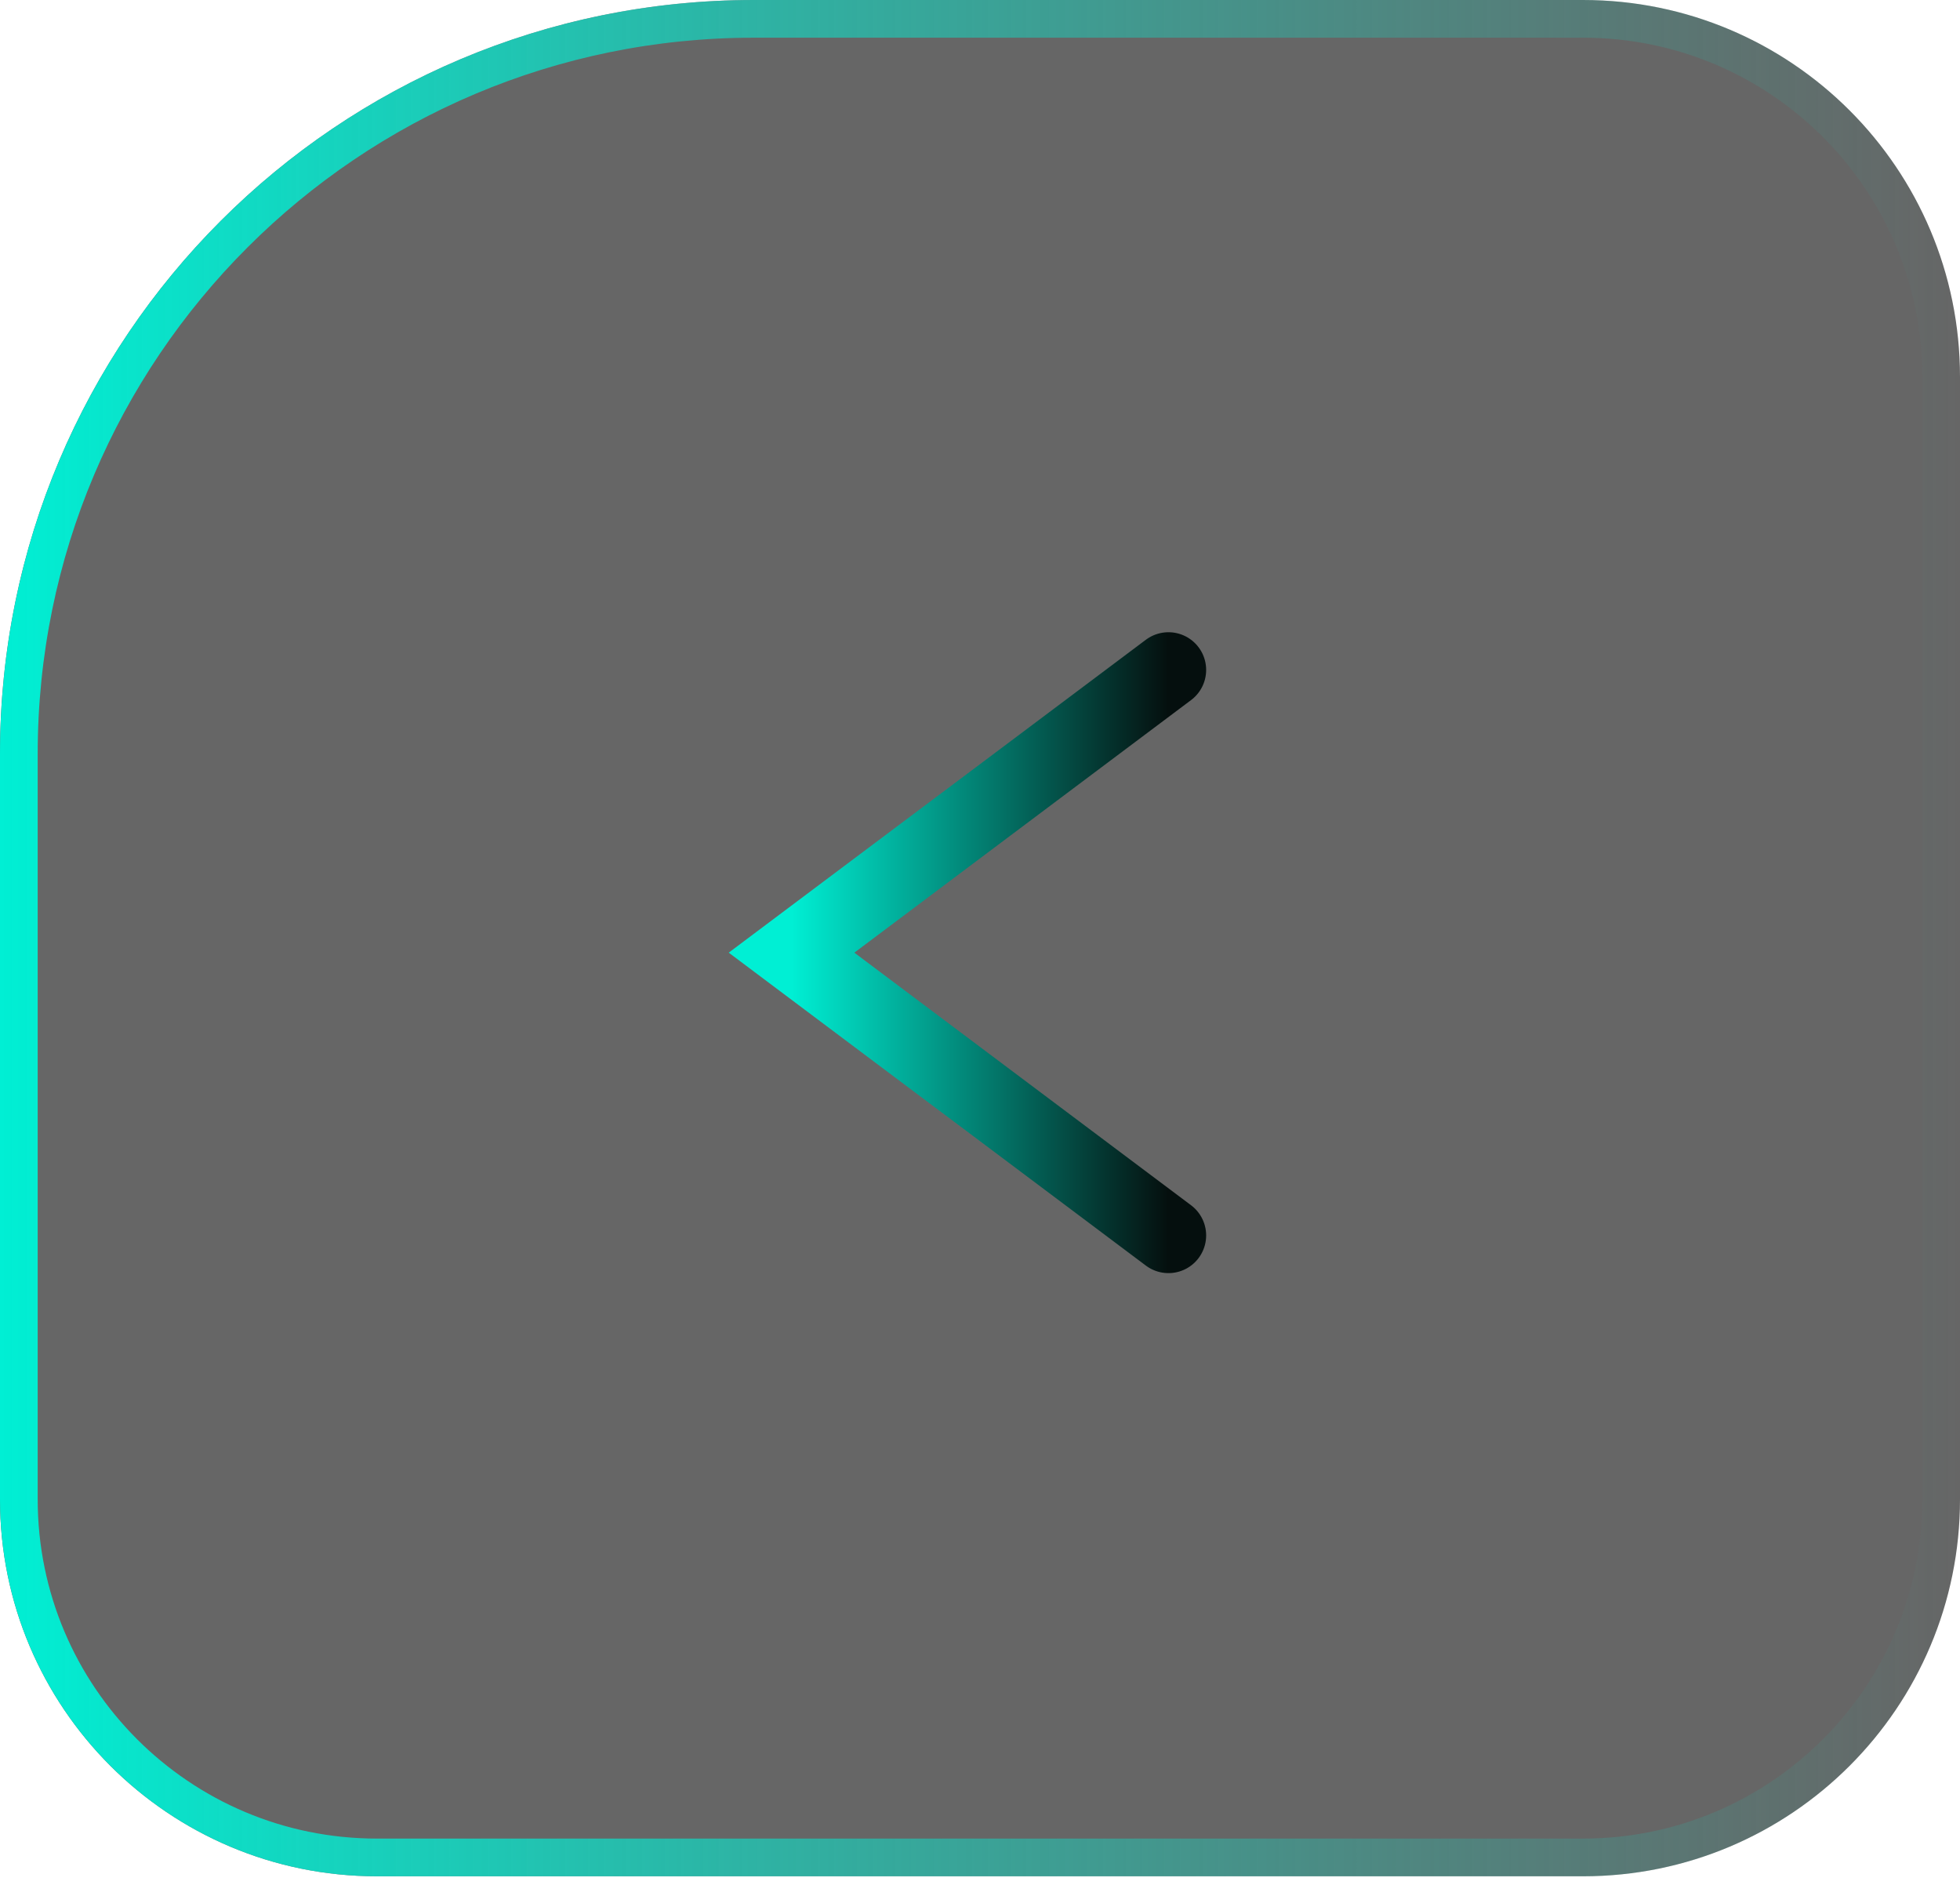<svg width="52" height="50" viewBox="0 0 52 50" fill="none" xmlns="http://www.w3.org/2000/svg">
<g filter="url(#filter0_b_1453_777)">
<path d="M10 49.772C4.477 49.772 -1.95703e-07 45.294 -4.37114e-07 39.772L-1.30135e-06 20C-1.78417e-06 8.954 8.954 5.68291e-05 20 5.63462e-05L42 5.53846e-05C47.523 5.51432e-05 52 4.477 52 10L52 39.772C52 45.294 47.523 49.772 42 49.772L10 49.772Z" fill="black" fill-opacity="0.6"/>
<path d="M10 49.272C4.753 49.272 0.5 45.018 0.5 39.772L0.5 20C0.5 9.23 9.23 0.5 20 0.5L42 0.5C47.247 0.5 51.5 4.753 51.5 10L51.5 39.772C51.5 45.018 47.247 49.272 42 49.272L10 49.272Z" stroke="url(#paint0_linear_1453_777)"/>
</g>
<path d="M31 32.772L21 25.271L31 17.771" stroke="url(#paint1_linear_1453_777)" stroke-width="2" stroke-linecap="round"/>
<defs>
<filter id="filter0_b_1453_777" x="-4" y="-4" width="60" height="57.772" filterUnits="userSpaceOnUse" color-interpolation-filters="sRGB">
<feFlood flood-opacity="0" result="BackgroundImageFix"/>
<feGaussianBlur in="BackgroundImageFix" stdDeviation="2"/>
<feComposite in2="SourceAlpha" operator="in" result="effect1_backgroundBlur_1453_777"/>
<feBlend mode="normal" in="SourceGraphic" in2="effect1_backgroundBlur_1453_777" result="shape"/>
</filter>
<linearGradient id="paint0_linear_1453_777" x1="-1.08779e-06" y1="24.886" x2="52" y2="24.886" gradientUnits="userSpaceOnUse">
<stop stop-color="#00EFD4"/>
<stop offset="1" stop-color="#1CD0BC" stop-opacity="0"/>
</linearGradient>
<linearGradient id="paint1_linear_1453_777" x1="21" y1="25.271" x2="31" y2="25.271" gradientUnits="userSpaceOnUse">
<stop stop-color="#00EFD4"/>
<stop offset="1" stop-color="#050F0E"/>
</linearGradient>
</defs>
</svg>
